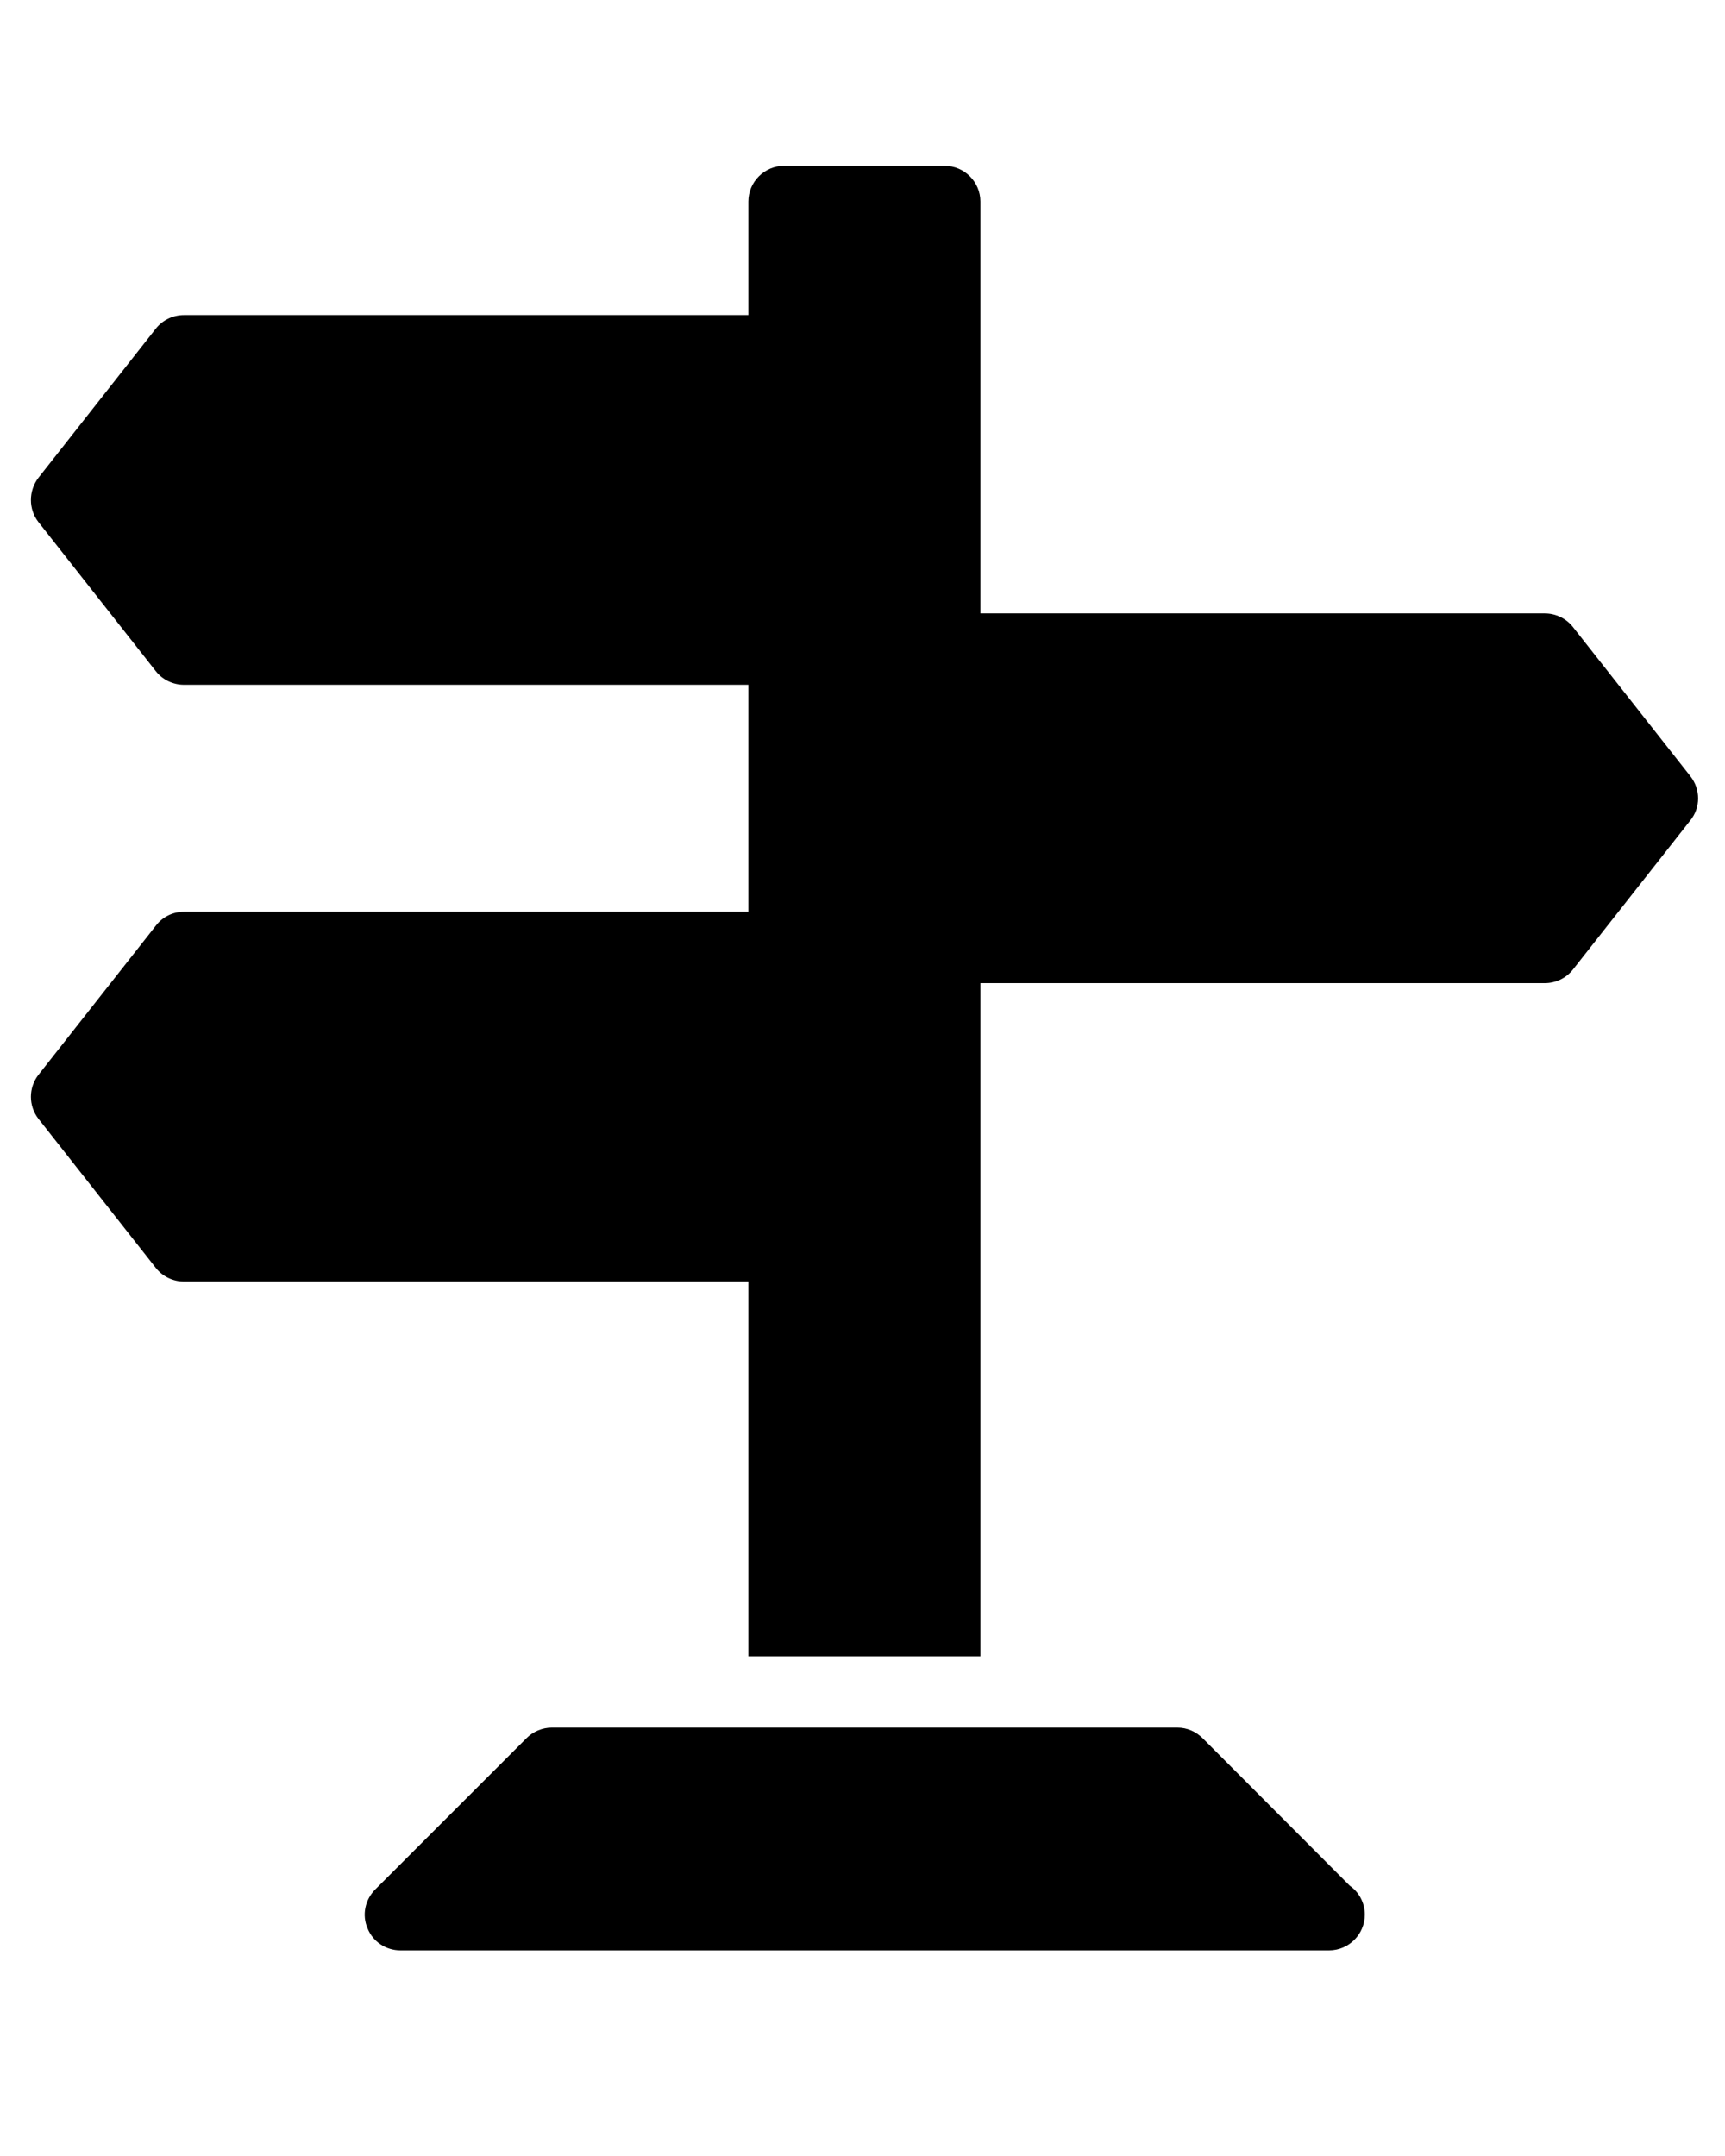<?xml version="1.0" encoding="UTF-8" standalone="no"?>
<svg
   xmlns:dc="http://purl.org/dc/elements/1.1/"
   xmlns:cc="http://creativecommons.org/ns#"
   xmlns:rdf="http://www.w3.org/1999/02/22-rdf-syntax-ns#"
   xmlns:svg="http://www.w3.org/2000/svg"
   xmlns="http://www.w3.org/2000/svg"
   xmlns:sodipodi="http://sodipodi.sourceforge.net/DTD/sodipodi-0.dtd"
   xmlns:inkscape="http://www.inkscape.org/namespaces/inkscape"
   inkscape:version="1.0rc1 (09960d6f05, 2020-04-09)"
   sodipodi:docname="noun_guidepost_2513996.svg"
   id="svg12"
   xml:space="preserve"
   enable-background="new 0 0 52 52"
   viewBox="0 0 52 65"
   y="0px"
   x="0px"
   version="1.1"><defs
     id="defs16" /><sodipodi:namedview
     inkscape:current-layer="svg12"
     inkscape:window-maximized="1"
     inkscape:window-y="-8"
     inkscape:window-x="-8"
     inkscape:cy="32.5"
     inkscape:cx="26"
     inkscape:zoom="3.8153846"
     showgrid="false"
     id="namedview14"
     inkscape:window-height="988"
     inkscape:window-width="1680"
     inkscape:pageshadow="2"
     inkscape:pageopacity="0"
     guidetolerance="10"
     gridtolerance="10"
     objecttolerance="10"
     borderopacity="1"
     bordercolor="#666666"
     pagecolor="#ffffff" /><g
     transform="matrix(1.076,0,0,1.076,-1.915,3.924)"
     id="g6"><path
       inkscape:connector-curvature="0"
       id="path2"
       d="m 49.136,18.1 -3.29,-4.18 c -0.19,-0.24 -0.48,-0.38 -0.79,-0.38 h -15.81 V 2 c 0,-0.55 -0.45,-1 -1,-1 h -4.5 c -0.55,0 -1,0.45 -1,1 v 3.18 h -15.81 c -0.31,0 -0.6,0.14 -0.79,0.38 l -3.29,4.18 c -0.28,0.37 -0.28,0.88 0,1.24 l 3.29,4.18 c 0.19,0.24 0.48,0.38 0.79,0.38 h 15.81 v 6.36 h -15.81 c -0.31,0 -0.6,0.14 -0.79,0.39 l -3.29,4.18 c -0.28,0.36 -0.28,0.87 0,1.23 l 3.29,4.18 c 0.19,0.24 0.48,0.38 0.79,0.38 h 15.81 v 10.5 h 6.5 V 23.9 h 15.81 c 0.31,0 0.6,-0.14 0.79,-0.38 l 3.29,-4.18 c 0.29,-0.36 0.29,-0.87 -1e-5,-1.24 z" /><path
       inkscape:connector-curvature="0"
       id="path4"
       d="m 39.596,49.19 -4.12,-4.13 c -0.19,-0.19 -0.44,-0.3 -0.71,-0.3 H 17.236 c -0.26,0 -0.52,0.11 -0.7,0.29 l -4.24,4.24 c -0.29,0.29 -0.38,0.72 -0.22,1.09 0.15,0.38 0.52,0.62 0.92,0.62 h 26 c 0.01,0 0.02,0 0.02,0 0.55,0 1,-0.45 1,-1 0,-0.33 -0.16,-0.63 -0.42,-0.81 z" /></g></svg>
